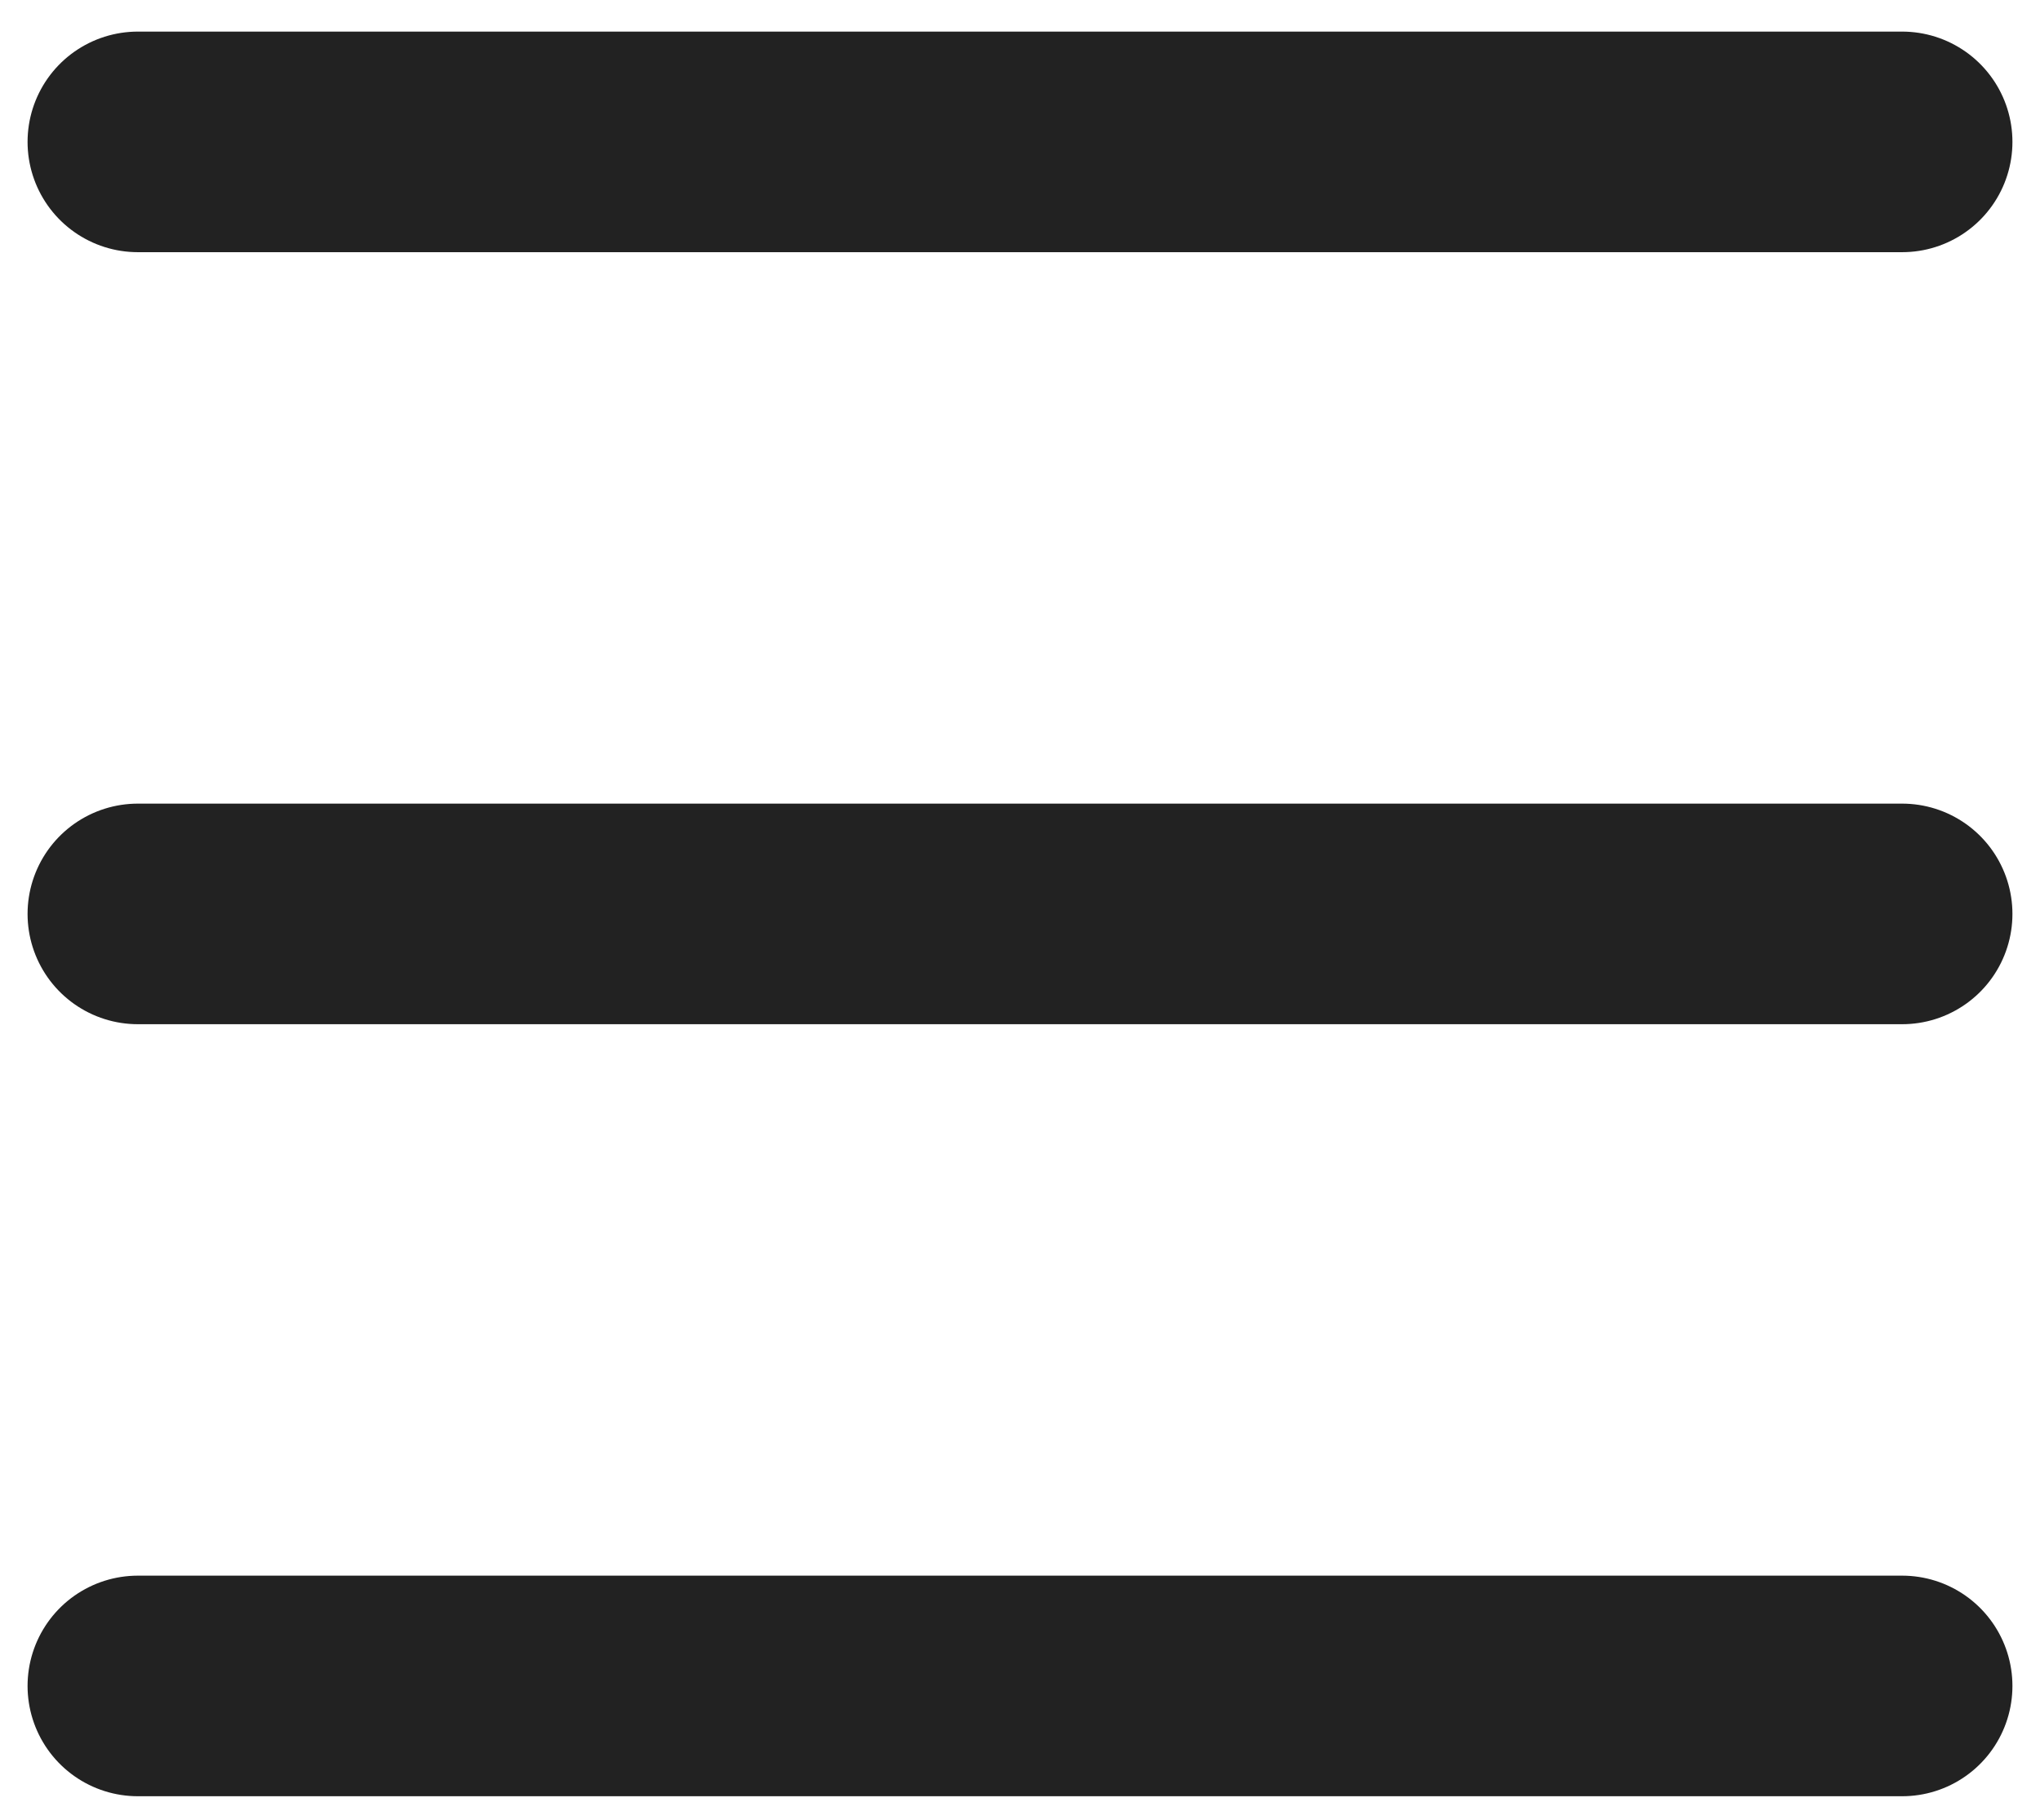 <?xml version="1.0" encoding="UTF-8"?>
<svg width="37px" height="33px" viewBox="0 0 37 33" version="1.1" xmlns="http://www.w3.org/2000/svg" xmlns:xlink="http://www.w3.org/1999/xlink">
    <title>hamburger-menu</title>
    <g id="hamburger" stroke="none" stroke-width="1" fill="none" fill-rule="evenodd" stroke-linecap="round">
        <g id="Artboard" transform="translate(-307, -18)" stroke="#222222" stroke-width="4">
            <g id="hamburger-menu" transform="translate(309.5, 19)">
                <line x1="0" y1="1.573" x2="32" y2="1.573" id="Line"></line>
                <line x1="0" y1="15.573" x2="32" y2="15.573" id="Line-Copy"></line>
                <line x1="0" y1="29.573" x2="32" y2="29.573" id="Line-Copy-2"></line>
            </g>
        </g>
    </g>
</svg>
